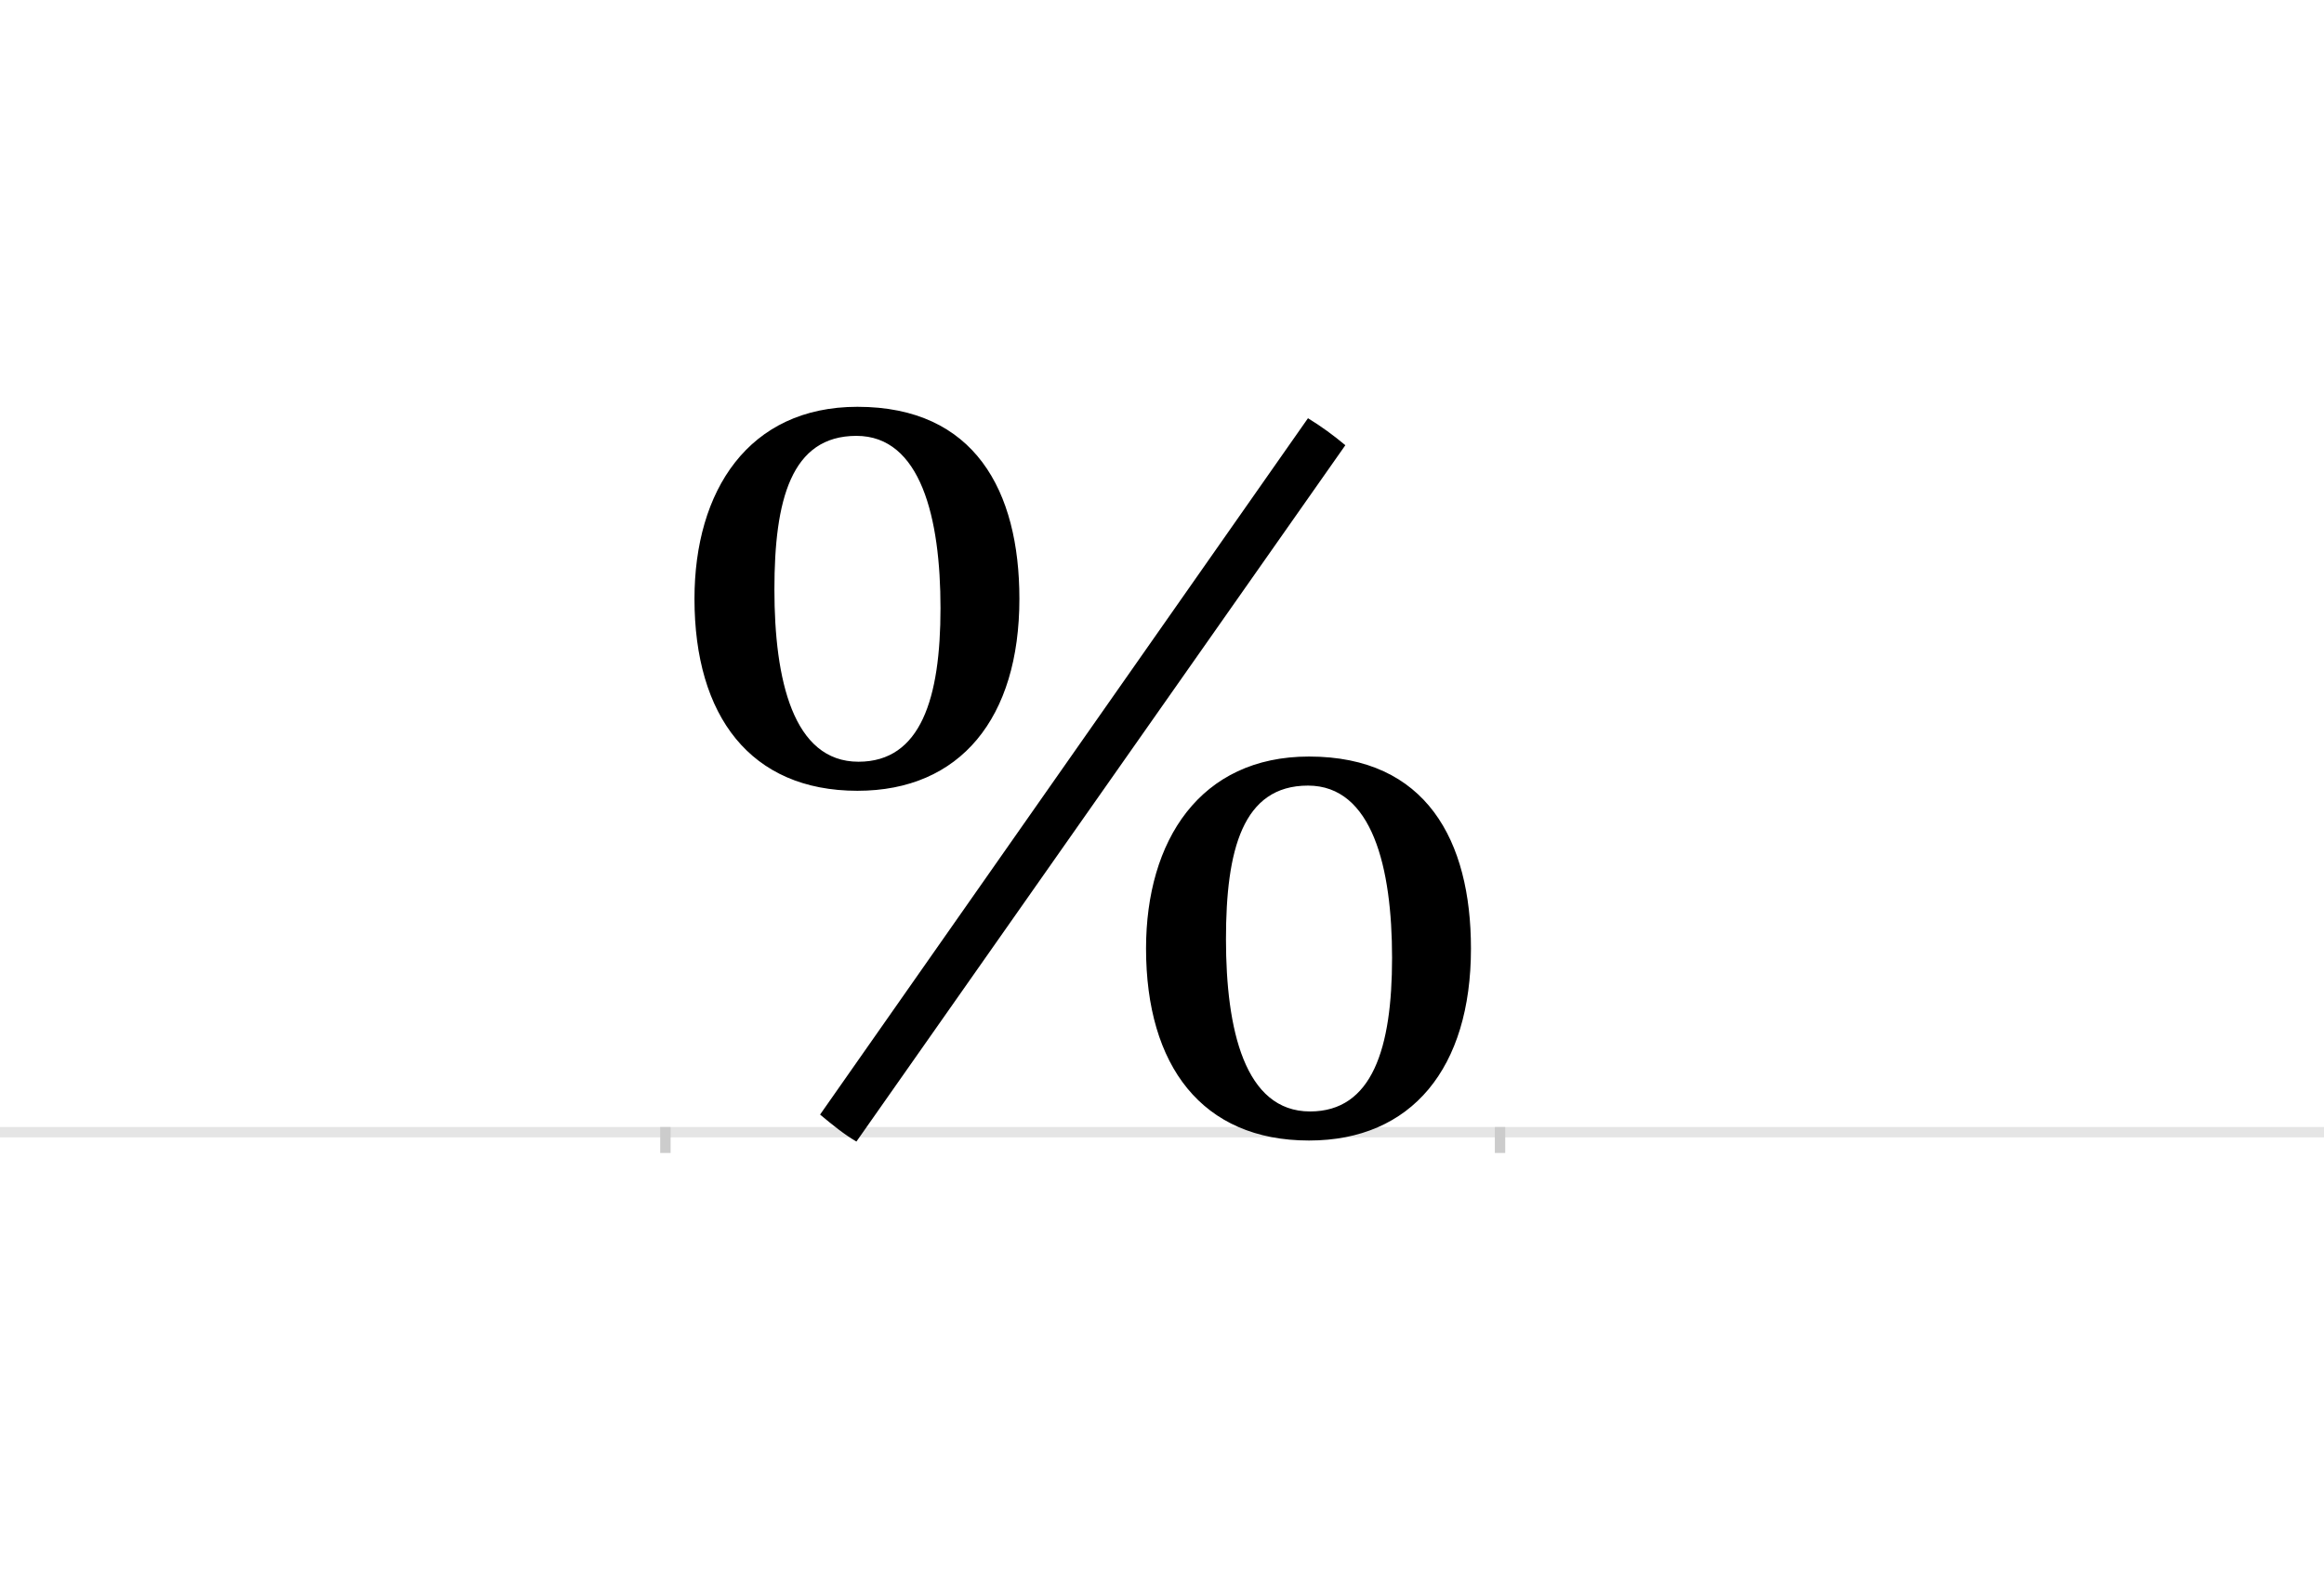 <?xml version="1.0" encoding="UTF-8"?>
<svg height="1521" version="1.1" width="2238.75" xmlns="http://www.w3.org/2000/svg" xmlns:xlink="http://www.w3.org/1999/xlink">
 <rect width="100%" height="100%" fill="#808080" stroke="none"/>
 <path d="M0,0 l2238.75,0 l0,1521 l-2238.75,0 Z M0,0" fill="rgb(255,255,255)" transform="matrix(1,0,0,-1,0,1521)"/>
 <path d="M0,0 l2238.75,0" fill="none" stroke="rgb(229,229,229)" stroke-width="10" transform="matrix(1,0,0,-1,0,1091)"/>
 <path d="M0,5 l0,-25" fill="none" stroke="rgb(204,204,204)" stroke-width="10" transform="matrix(1,0,0,-1,641,1091)"/>
 <path d="M0,5 l0,-25" fill="none" stroke="rgb(204,204,204)" stroke-width="10" transform="matrix(1,0,0,-1,1445,1091)"/>
 <path d="M184,671 c62,0,81,-79,81,-166 c0,-87,-19,-148,-79,-148 c-63,0,-81,79,-81,166 c0,86,16,148,79,148 Z M341,514 c0,104,-43,185,-156,185 c-105,0,-157,-81,-157,-185 c0,-113,54,-185,157,-185 c99,0,156,70,156,185 Z M655,662 c-12,10,-23,18,-36,26 l-470,-671 c12,-10,23,-19,35,-26 Z M619,334 c62,0,81,-79,81,-166 c0,-87,-19,-148,-79,-148 c-63,0,-81,79,-81,166 c0,86,16,148,79,148 Z M776,177 c0,104,-43,185,-156,185 c-105,0,-157,-81,-157,-185 c0,-113,54,-185,157,-185 c99,0,156,70,156,185 Z M776,177" fill="rgb(0,0,0)" transform="matrix(1,0,0,-1,641,1091)"/>
</svg>